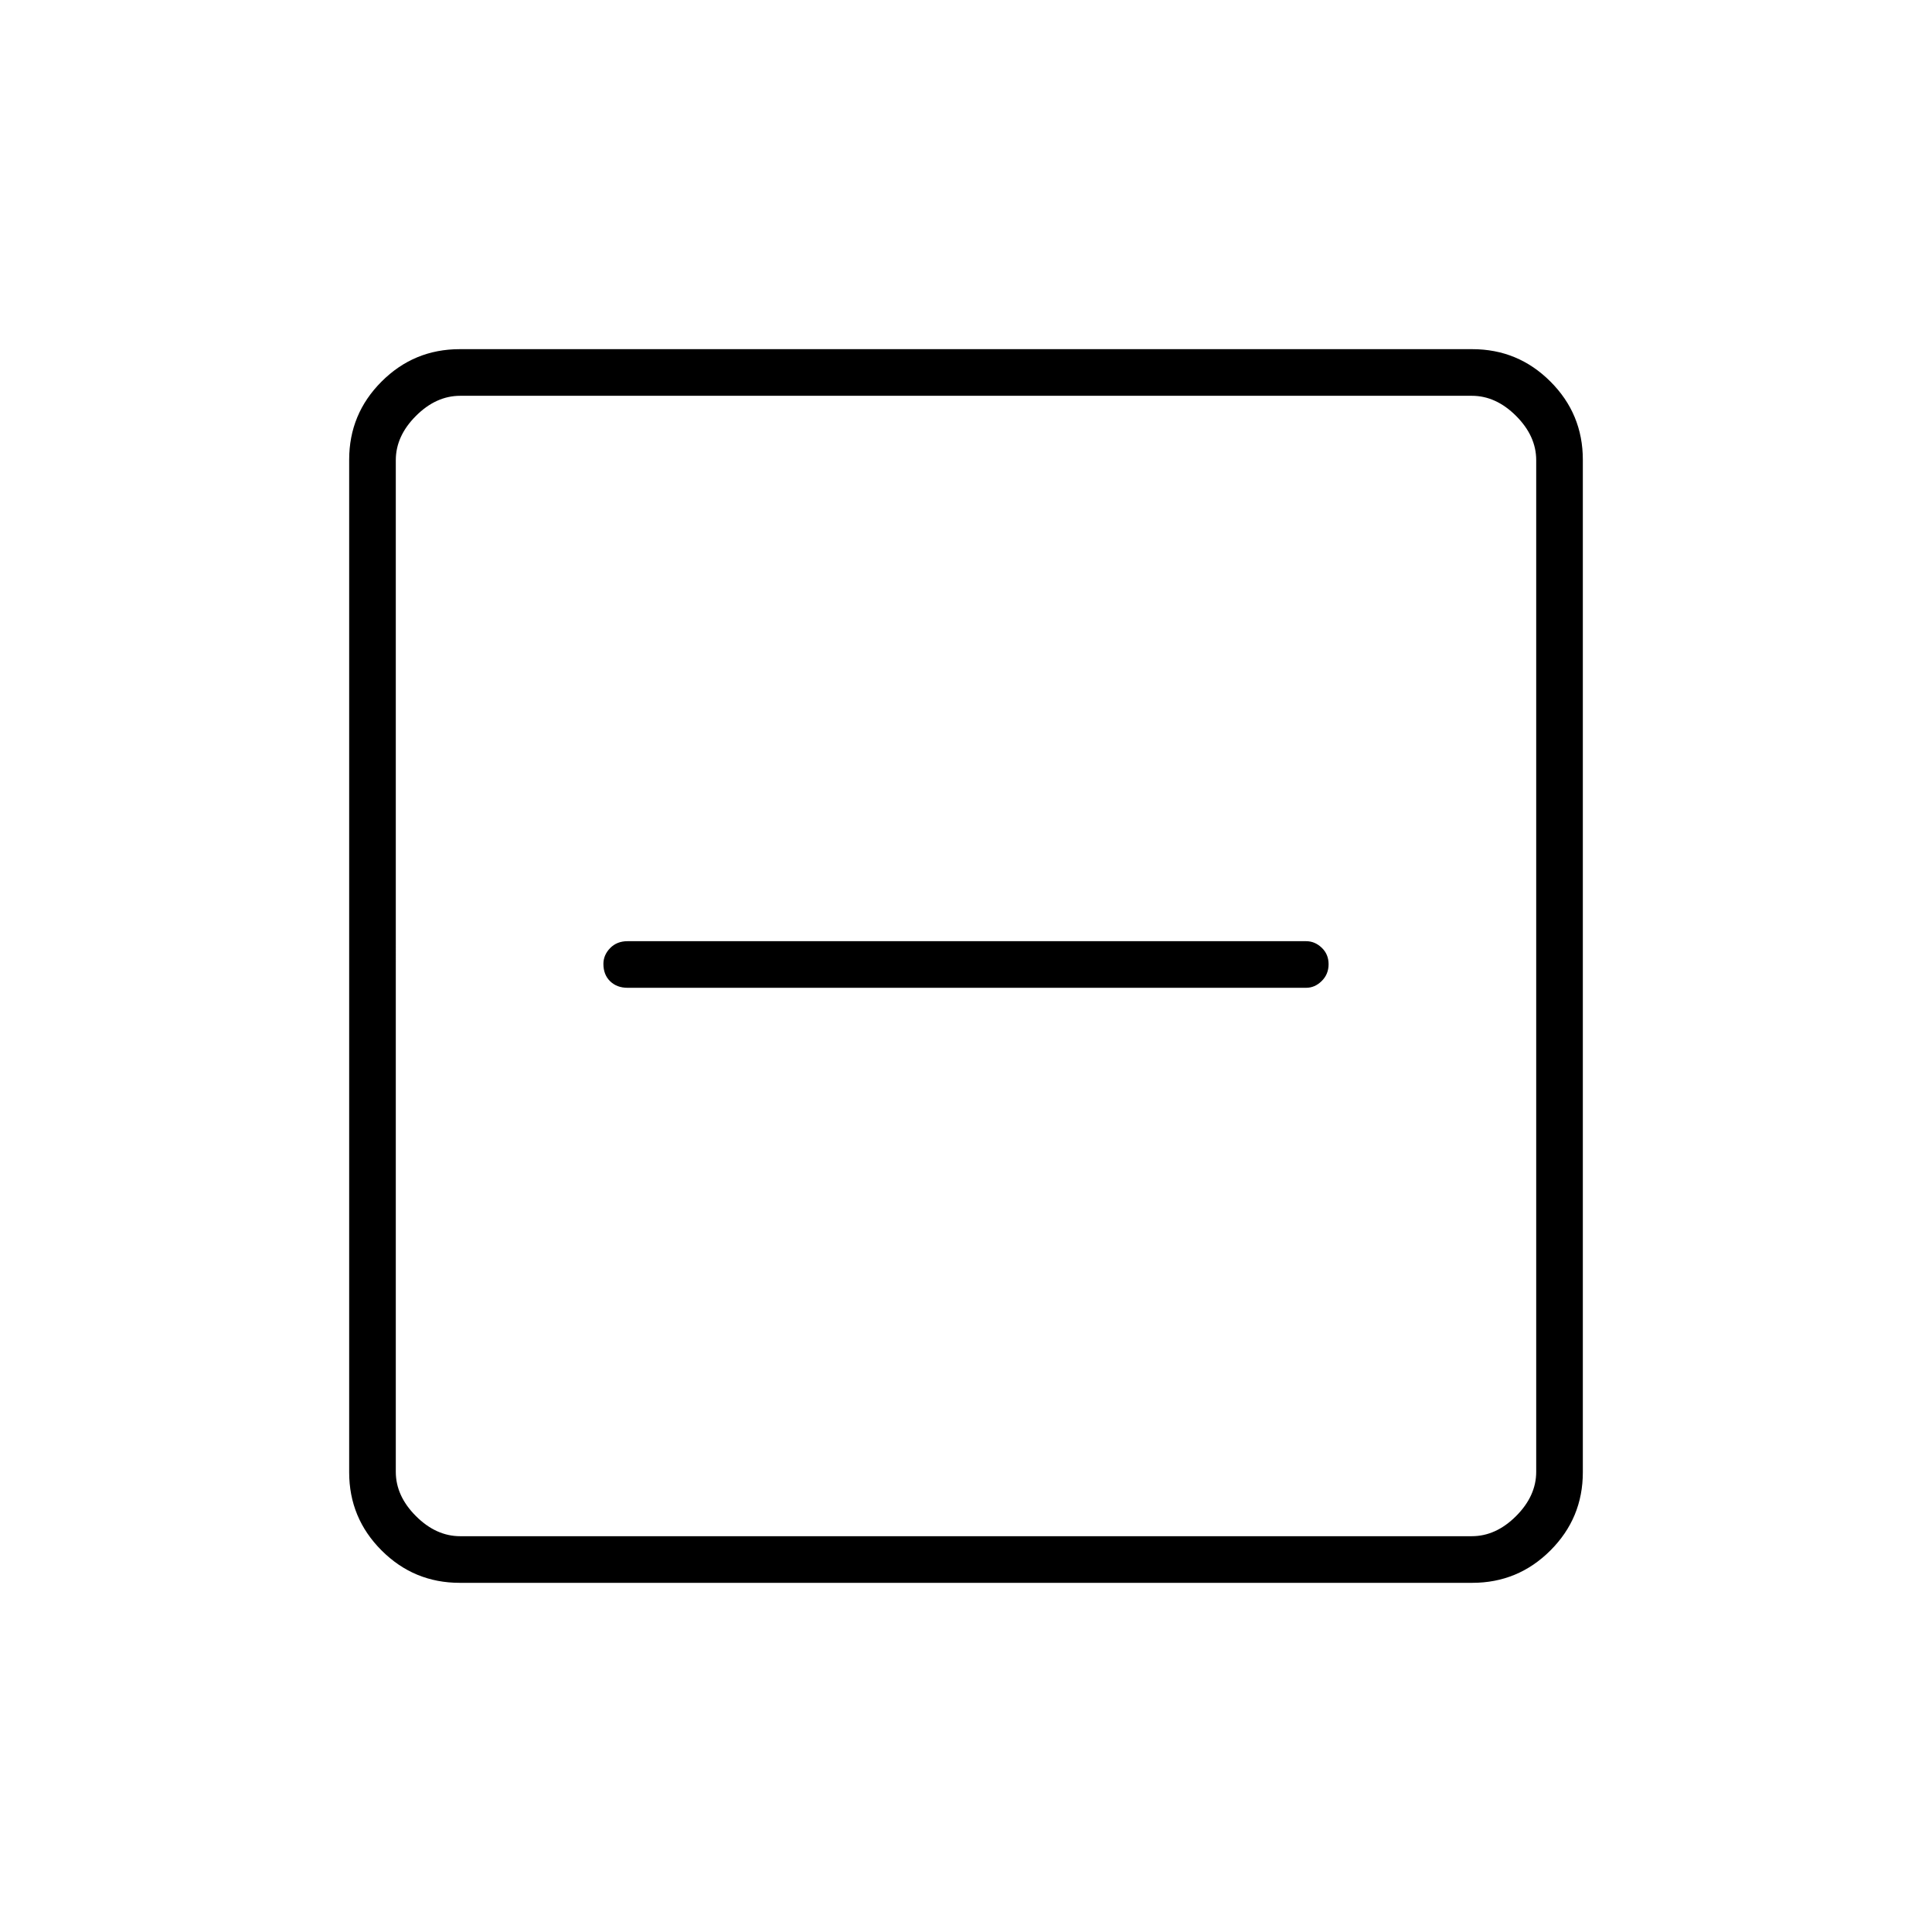 <svg xmlns="http://www.w3.org/2000/svg" height="40" viewBox="0 -960 960 960" width="40"><path d="M311.83-469.17H649q4.36 0 7.76-3.38 3.41-3.37 3.41-8.33 0-4.95-3.41-8.2-3.4-3.25-7.76-3.25H311.83q-5.31 0-8.66 3.44-3.34 3.44-3.34 7.85 0 5.37 3.34 8.62 3.35 3.25 8.66 3.25Zm-83.4 295.67q-22.74 0-38.83-16.1-16.1-16.09-16.1-38.83v-503.14q0-22.74 16.1-38.83 16.09-16.1 38.83-16.1h503.14q22.74 0 38.83 16.1 16.1 16.09 16.1 38.83v503.14q0 22.74-16.1 38.83-16.09 16.1-38.83 16.1H228.43Zm.24-23.17h502.66q12 0 22-10t10-22v-502.66q0-12-10-22t-22-10H228.67q-12 0-22 10t-10 22v502.66q0 12 10 22t22 10Zm-32-566.66V-196.67-763.33Z"/></svg>